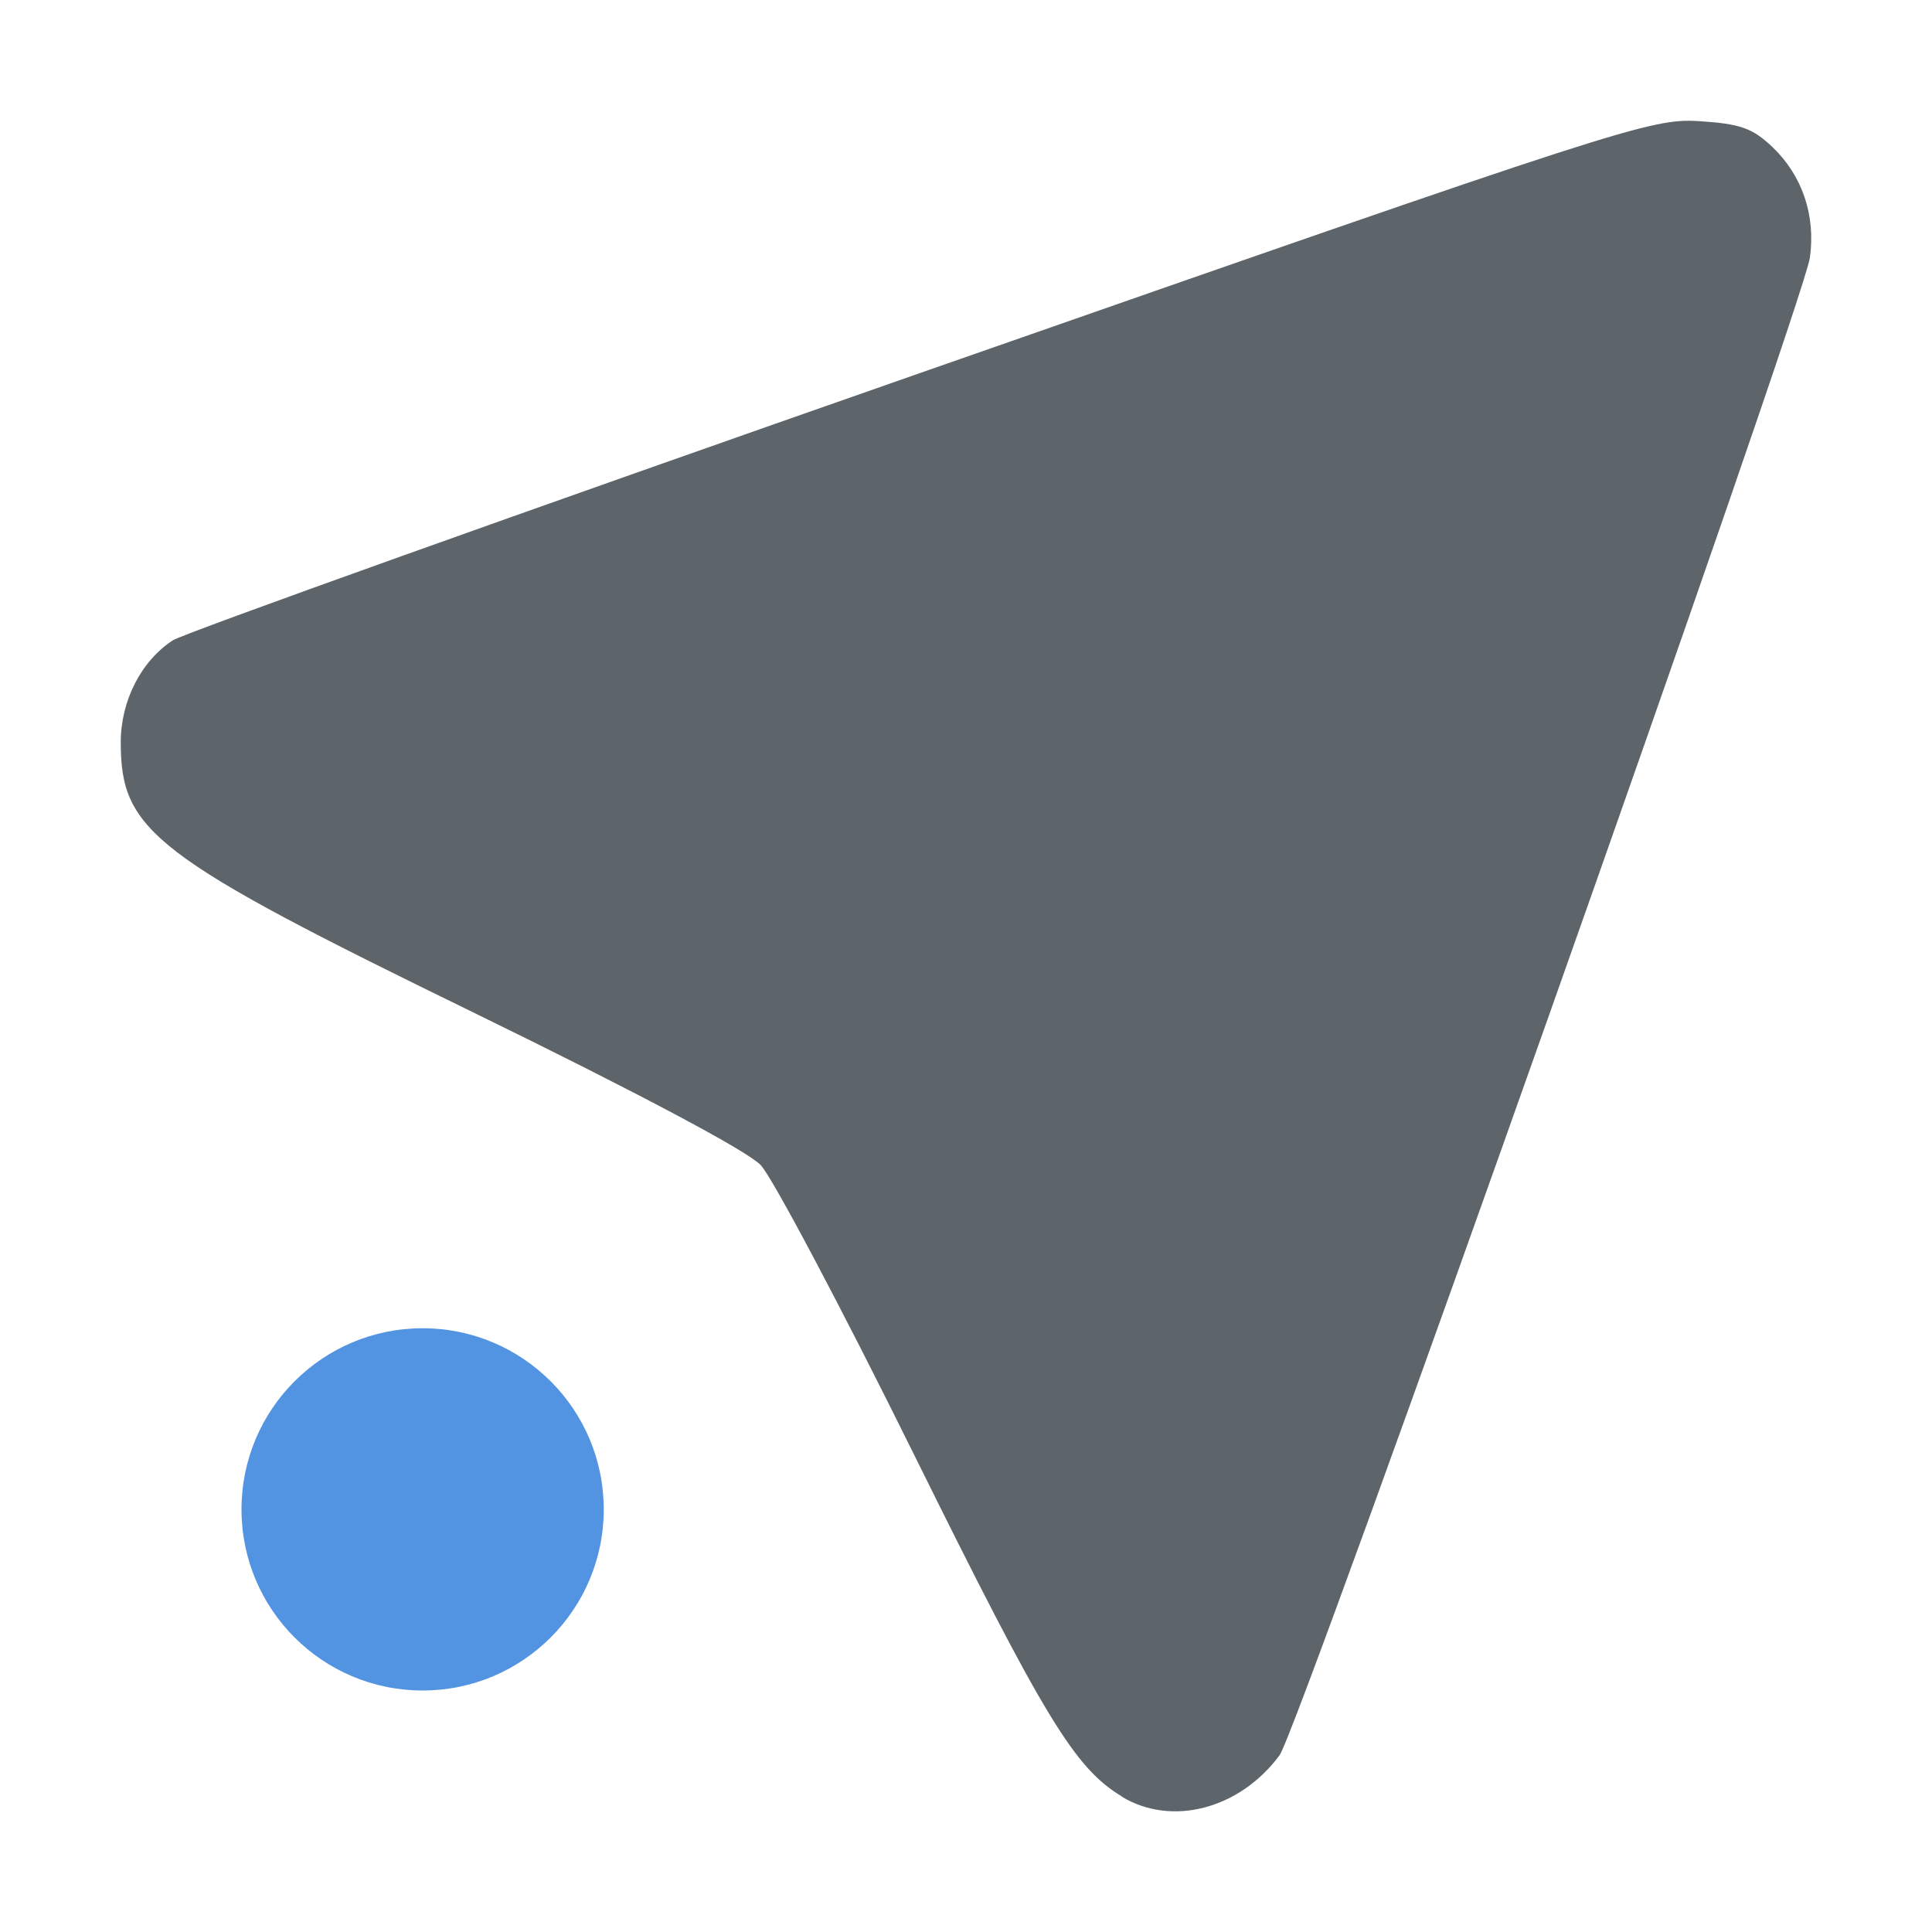 <svg xmlns="http://www.w3.org/2000/svg" width="16" height="16" version="1"><path d="M9.29 14.877c-.391-.236-.64-.646-1.723-2.836-.599-1.212-1.17-2.289-1.267-2.392-.11-.117-1.014-.597-2.363-1.256C1.27 7.093 1 6.885 1 6.148c0-.344.168-.673.431-.845.09-.058 2.878-1.056 6.195-2.216C13.453 1.05 13.67.98 14.068 1.003c.344.022.444.057.61.214.248.237.359.565.311.916-.052.377-4.236 12.194-4.392 12.403-.331.447-.894.594-1.309.342z" fill="currentColor" color="#5d656b"/><circle cx="3.5" cy="12.5" r="1.5" fill="currentColor" color="#5294e2"/></svg>